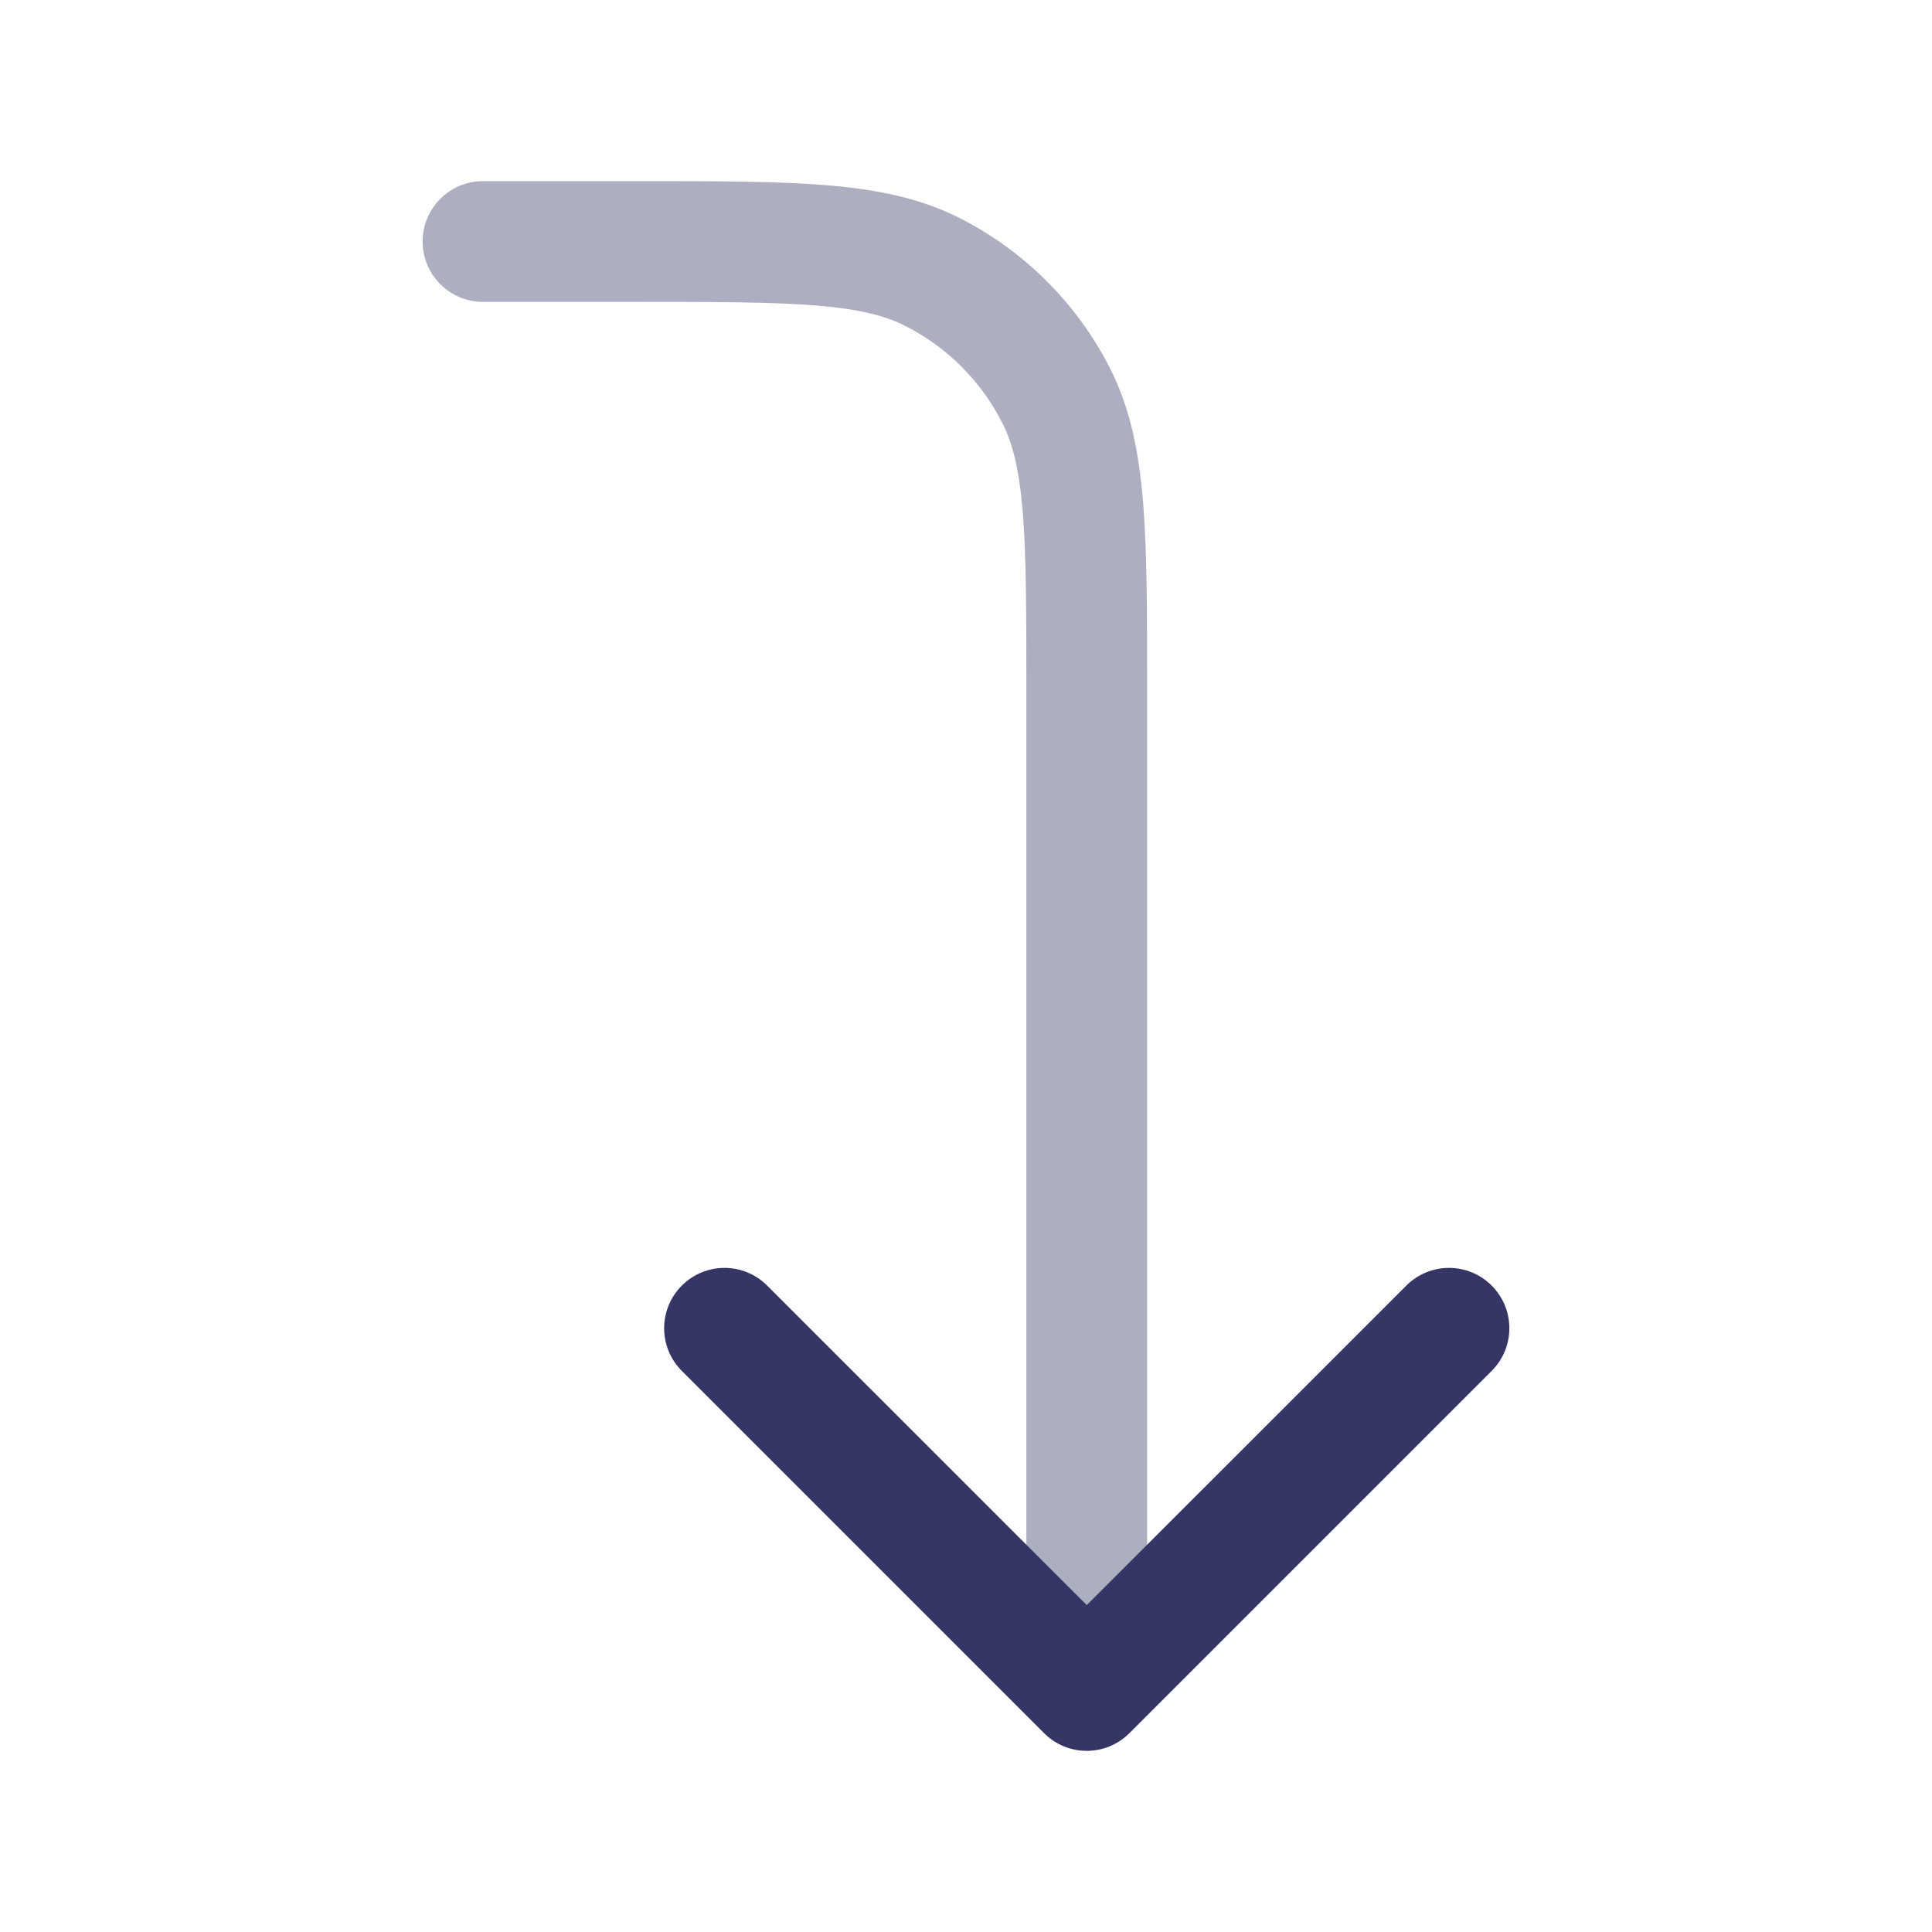 <svg width="24" height="24" viewBox="0 0 24 24" fill="none" xmlns="http://www.w3.org/2000/svg">
<path opacity="0.4" d="M5.25 3C5.25 3.414 5.586 3.75 6 3.75H7.9C8.892 3.75 9.592 3.751 10.138 3.795C10.675 3.839 10.998 3.922 11.248 4.05C11.766 4.313 12.187 4.734 12.45 5.252C12.578 5.503 12.661 5.825 12.705 6.362C12.749 6.908 12.75 7.608 12.75 8.6V20.5C12.75 20.914 13.086 21.25 13.5 21.25C13.914 21.25 14.25 20.914 14.25 20.5V8.567C14.25 7.615 14.25 6.854 14.2 6.24C14.148 5.61 14.04 5.068 13.787 4.571C13.379 3.771 12.729 3.121 11.93 2.713C11.432 2.46 10.89 2.352 10.26 2.3C9.646 2.25 8.885 2.25 7.933 2.25L6 2.25C5.586 2.25 5.25 2.586 5.25 3Z" fill="#353566"/>
<path d="M18.53 15.97C18.237 15.677 17.763 15.677 17.47 15.97L13.5 19.939L9.53 15.97C9.237 15.677 8.763 15.677 8.47 15.97C8.177 16.263 8.177 16.737 8.47 17.03L12.97 21.53C13.263 21.823 13.737 21.823 14.03 21.53L18.53 17.03C18.823 16.737 18.823 16.263 18.53 15.97Z" fill="#353566"/>
</svg>
